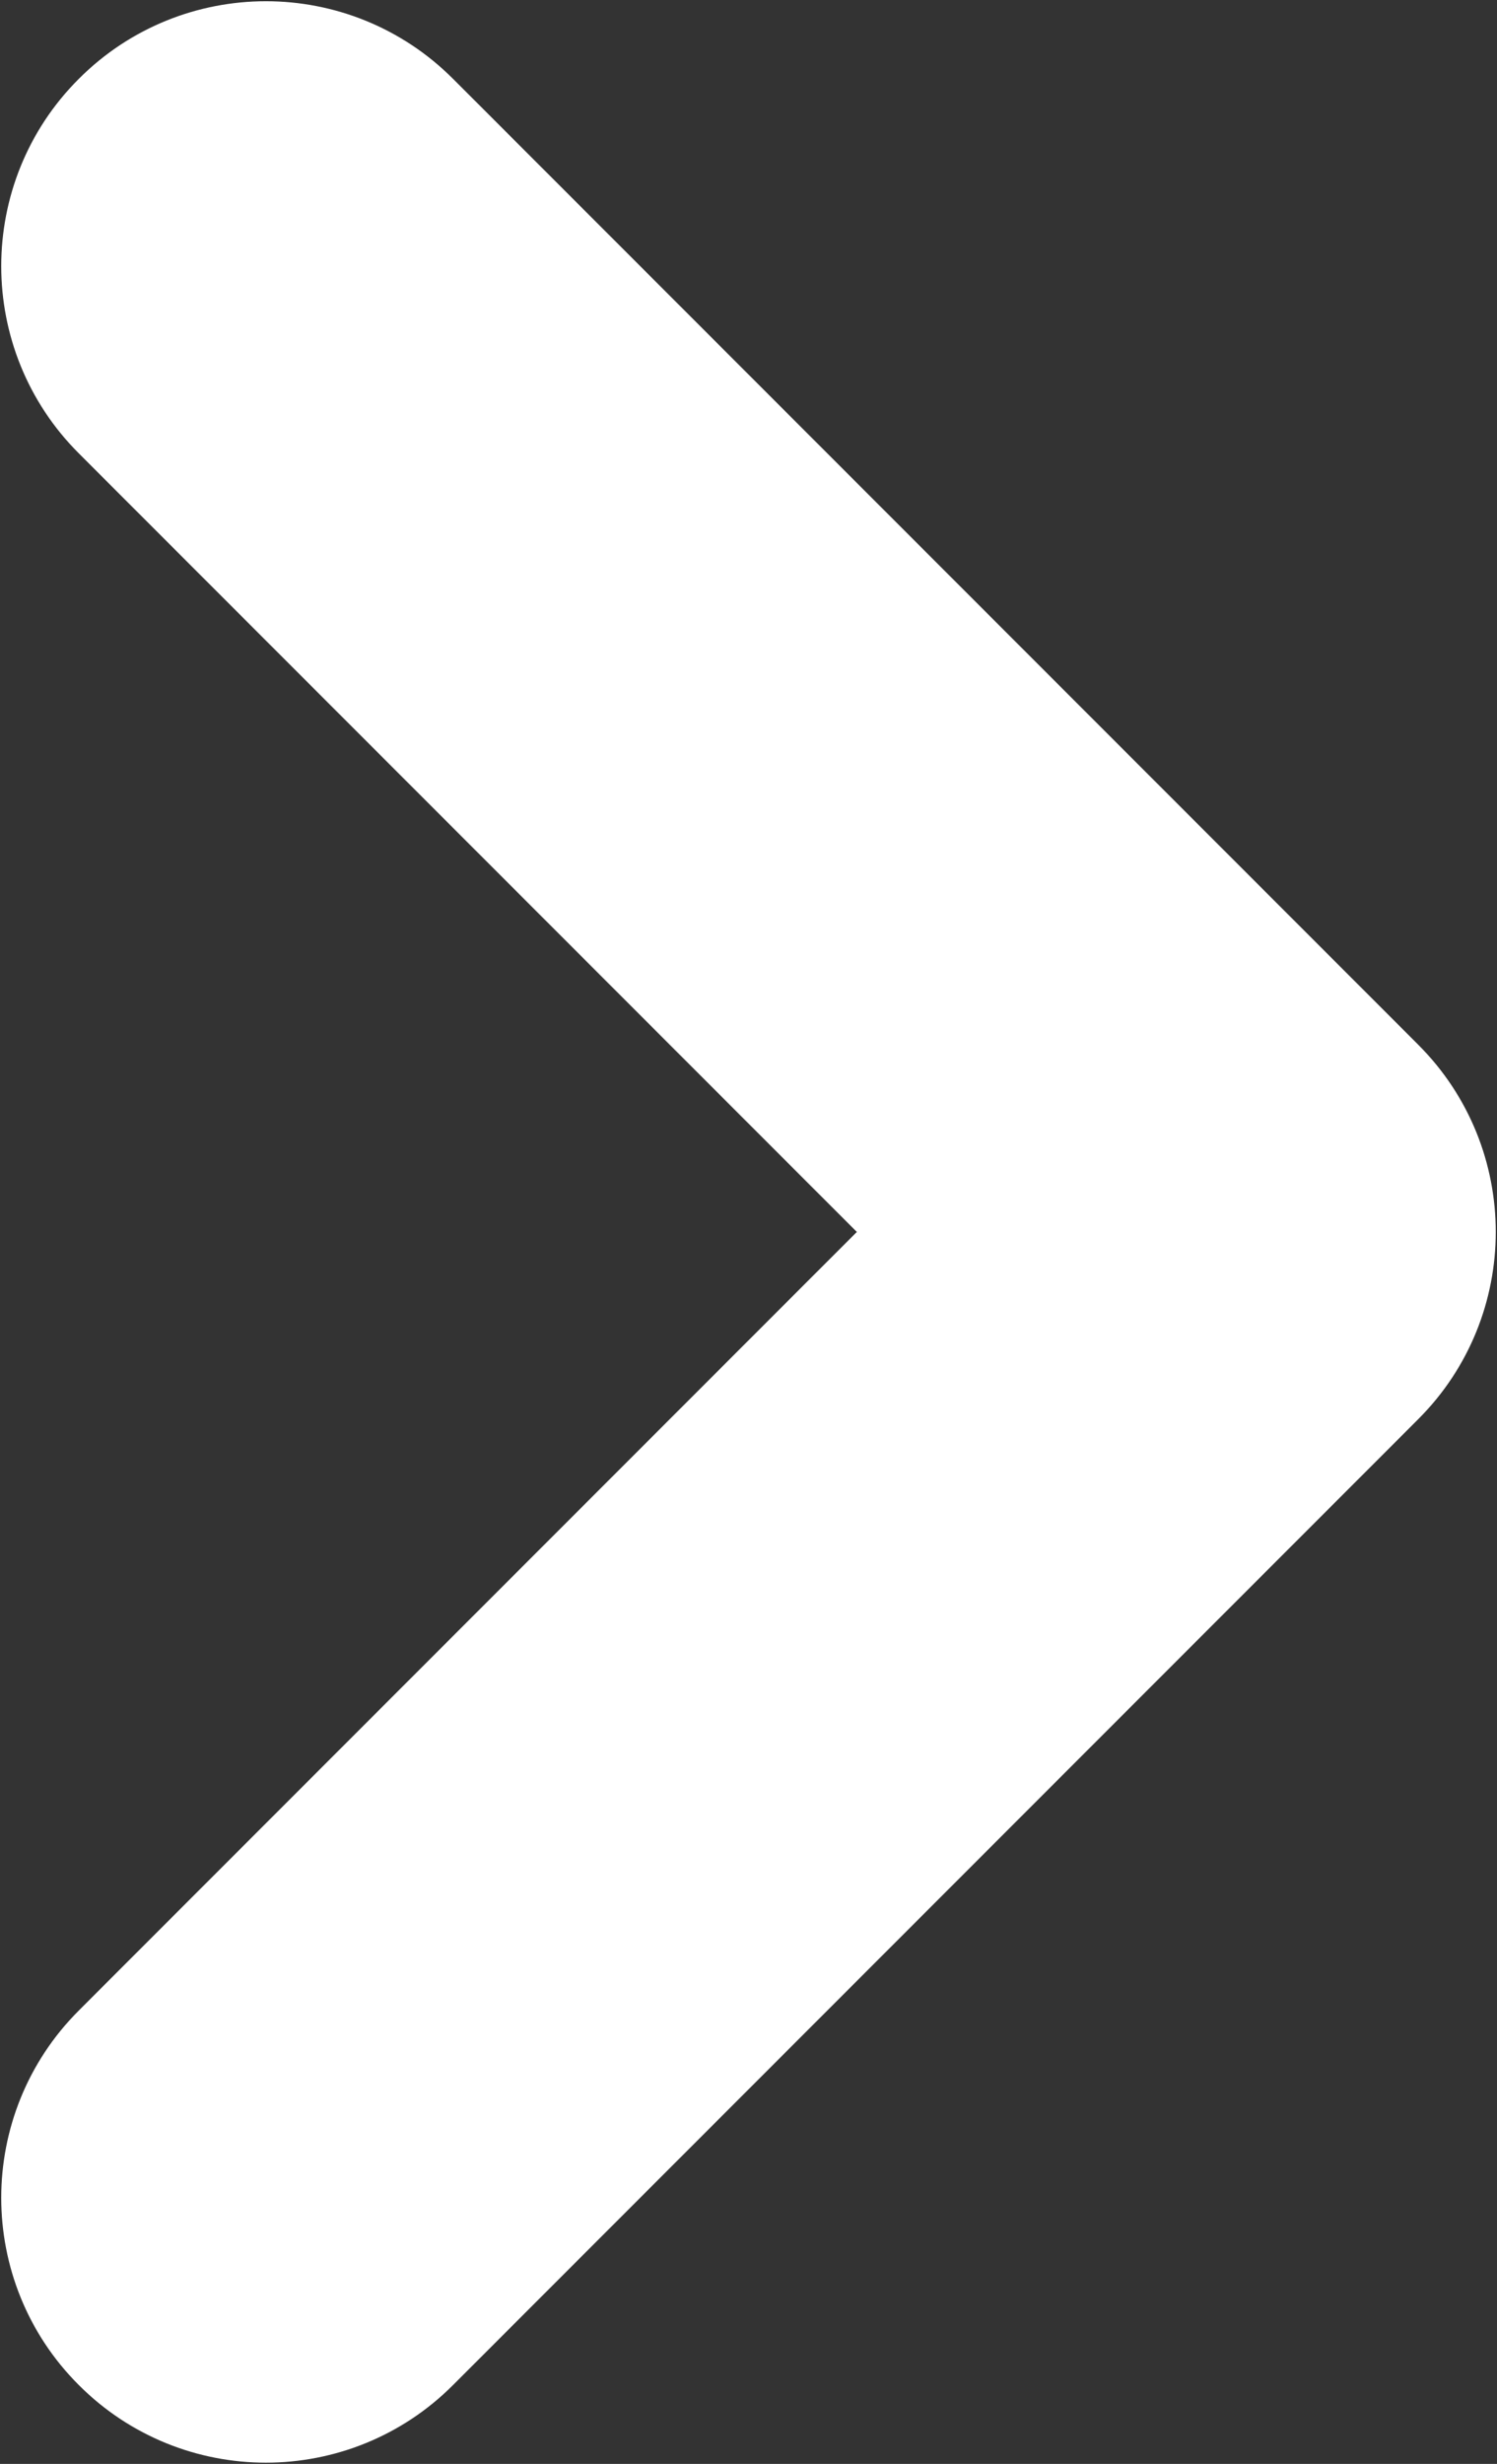 <?xml version="1.0" encoding="utf-8"?>
<!-- Generator: Adobe Illustrator 24.0.1, SVG Export Plug-In . SVG Version: 6.00 Build 0)  -->
<svg version="1.1" id="Layer_2_00000046331279241323016480000010411605768729940916_"
	 xmlns="http://www.w3.org/2000/svg" xmlns:xlink="http://www.w3.org/1999/xlink" x="0px" y="0px" viewBox="0 0 30.4 50"
	 style="enable-background:new 0 0 30.4 50;" xml:space="preserve">
<rect x="0" y="0" width="30.4" height="50" fill="#333333" stroke="none"/>
<style type="text/css">
	.st0{fill:#FFFFFF;}
</style>
<g id="Icon">
	<g id="_45">
		<path class="st0" d="M28.8,21.2L9.2,1.6c-2.1-2.1-5.5-2.1-7.6,0s-2.1,5.5,0,7.6L17.4,25L1.6,40.8c-2.1,2.1-2.1,5.5,0,7.6
			s5.5,2.1,7.6,0l19.6-19.6C30.9,26.7,30.9,23.3,28.8,21.2L28.8,21.2z"/>
	</g>
</g>
</svg>
